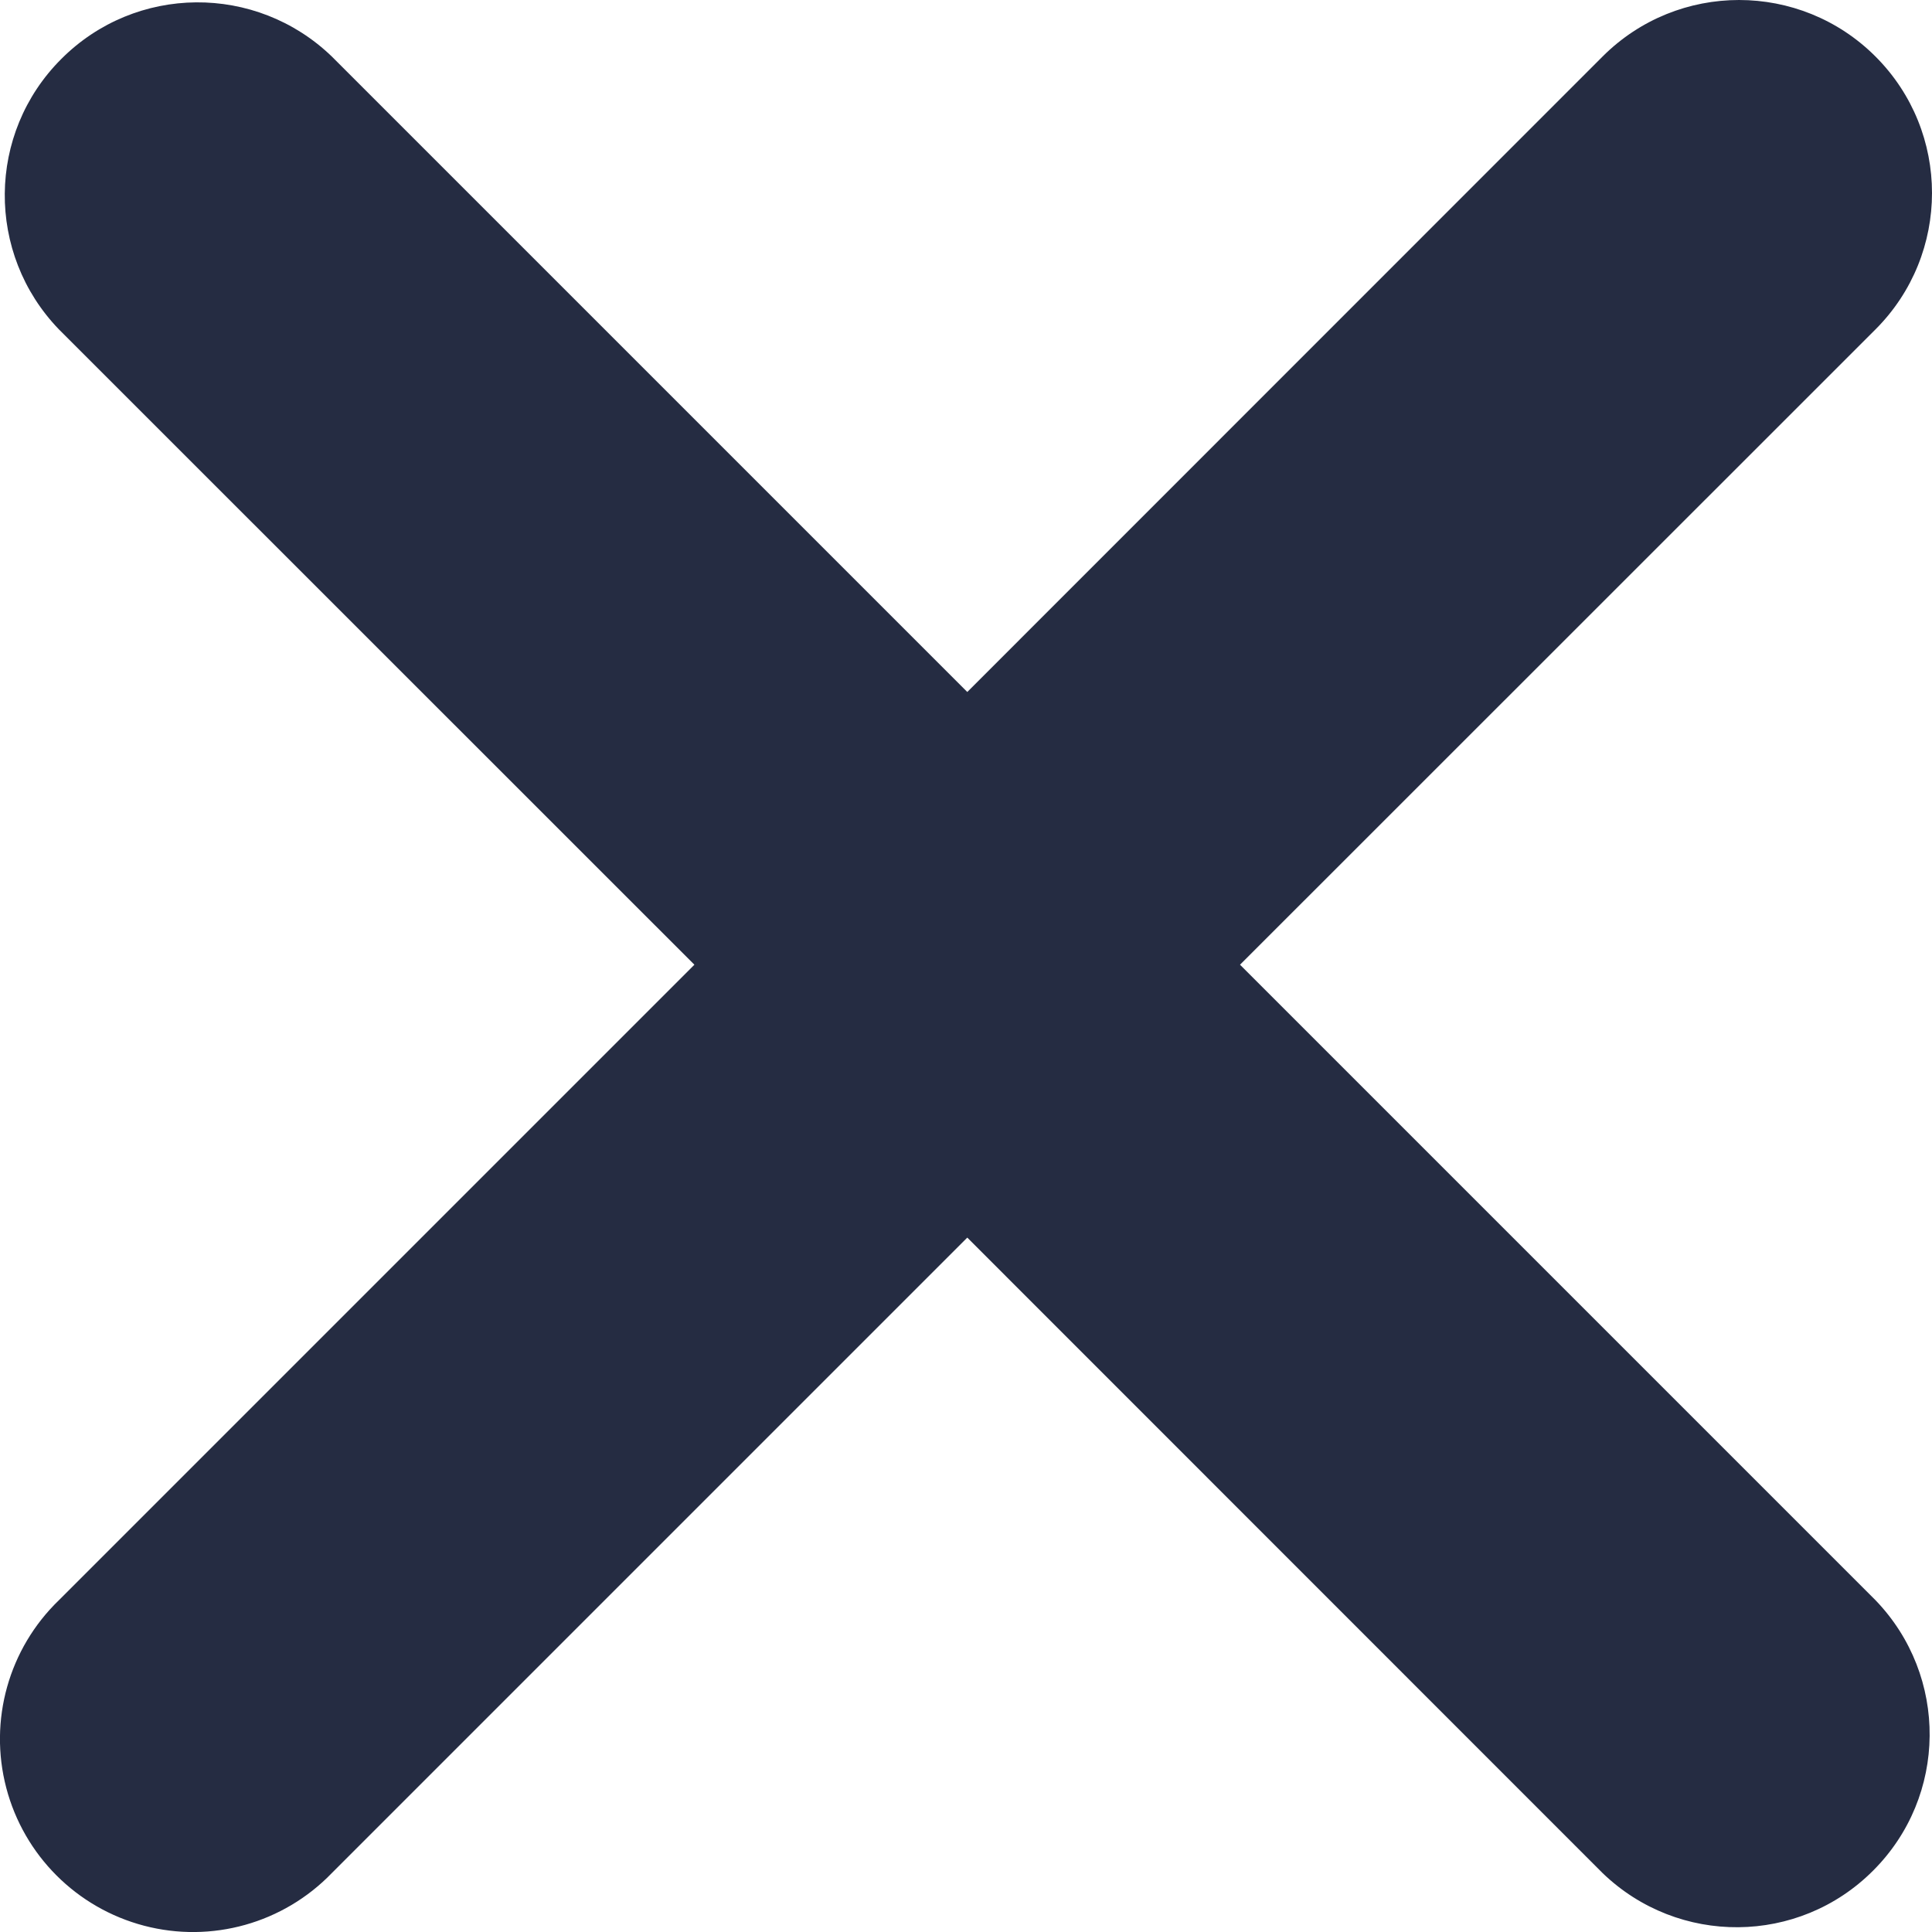 <svg width="12px" height="12px" viewBox="0 0 12 12" version="1.1" xmlns="http://www.w3.org/2000/svg" xmlns:xlink="http://www.w3.org/1999/xlink">
    <g id="Symbols" stroke="none" stroke-width="1" fill="none" fill-rule="evenodd">
        <g id="Icons/Close" fill="#252C42" fill-rule="nonzero">
            <path d="M11.649,0.351 C11.181,-0.117 10.422,-0.117 9.954,0.351 L6.008,4.298 L2.061,0.351 C1.59,-0.103 0.843,-0.097 0.381,0.366 C-0.082,0.828 -0.088,1.575 0.366,2.046 L4.313,5.992 L0.366,9.939 C0.054,10.24 -0.071,10.686 0.039,11.105 C0.149,11.524 0.476,11.851 0.895,11.961 C1.314,12.071 1.76,11.946 2.061,11.634 L6.008,7.687 L9.954,11.634 C10.425,12.088 11.172,12.082 11.634,11.619 C12.097,11.157 12.103,10.41 11.649,9.939 L7.702,5.992 L11.649,2.046 C12.117,1.578 12.117,0.819 11.649,0.351 Z"></path>
        </g>
    </g>
</svg>
